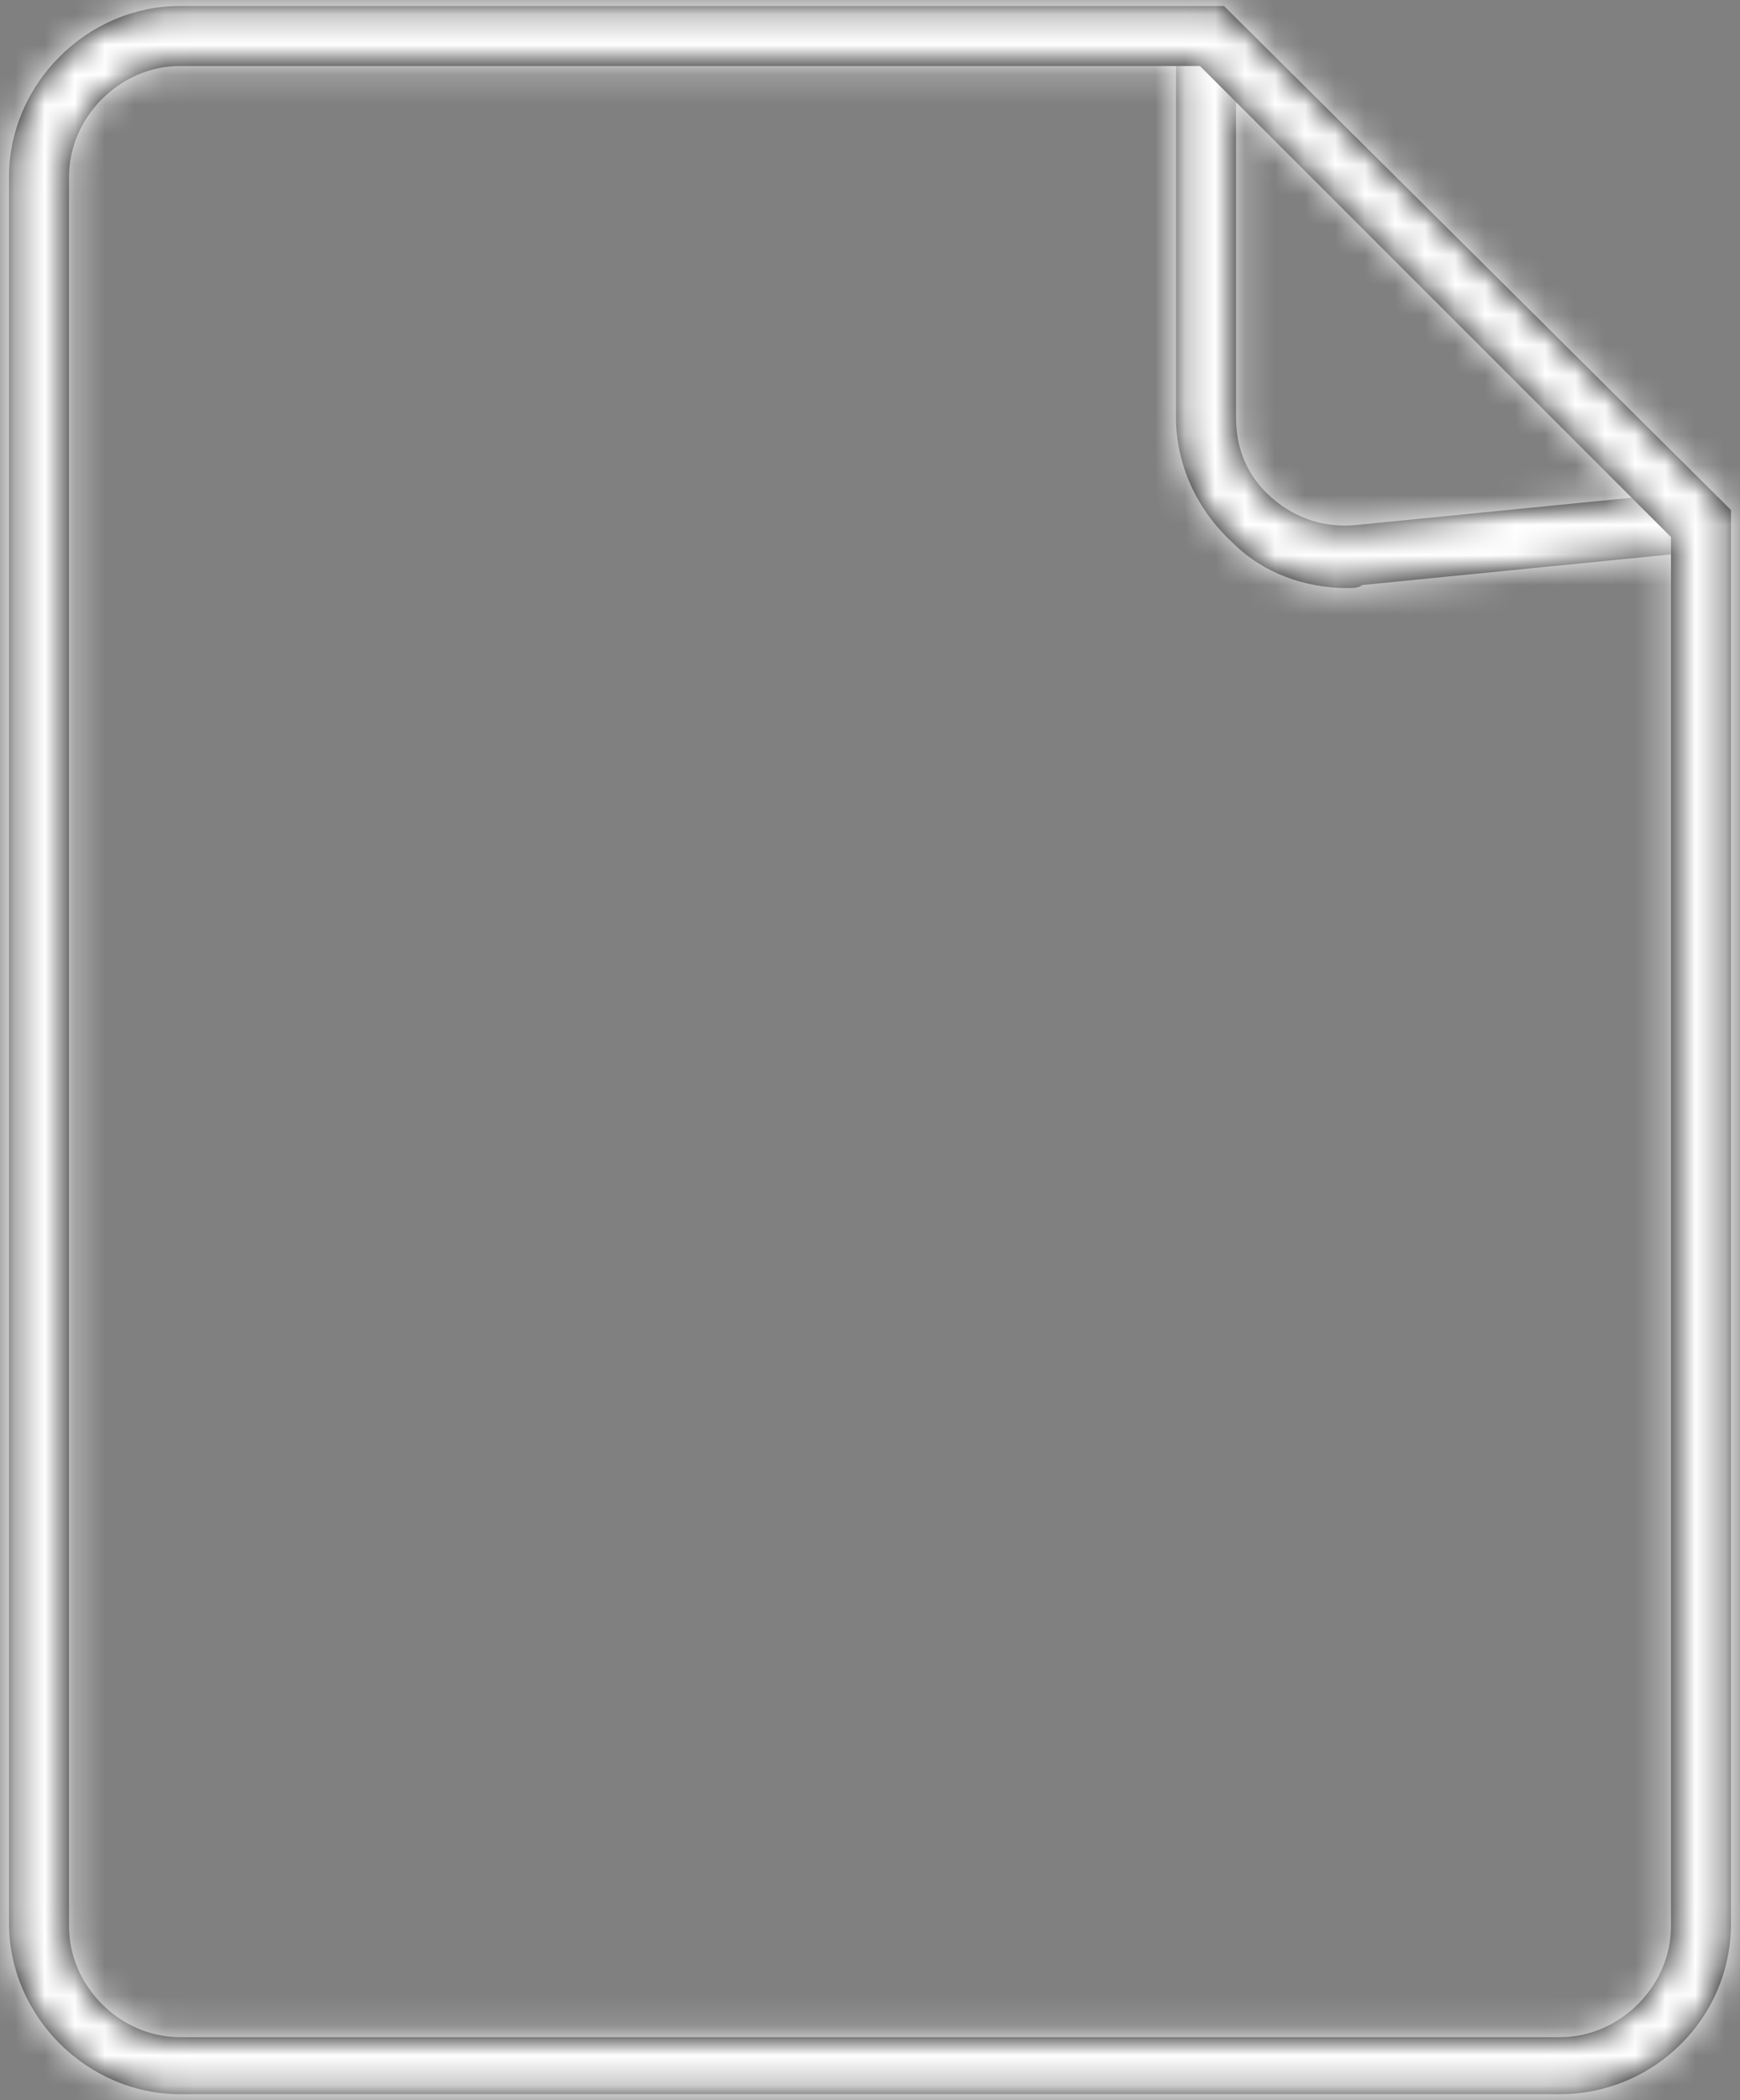 <svg width="58" height="70" viewBox="0 0 58 70" fill="none" xmlns="http://www.w3.org/2000/svg">
<rect x="0" y="0" width="58" height="70" fill="#808080" stroke="none"/>
<mask id="path-1-inside-1_30_10" fill="white">
<path d="M44.9 19.6C43.5 19.6 42.1 19.1 41.1 18.1C39.9 17 39.2 15.5 39.2 13.9V1.2H41.2V13.9C41.2 15 41.6 15.9 42.4 16.6C43.2 17.3 44.2 17.6 45.2 17.5L56.3 16.4L56.5 18.4L45.4 19.5C45.3 19.6 45.1 19.6 44.9 19.6Z"/>
</mask>
<path d="M44.9 19.6C43.5 19.6 42.1 19.1 41.1 18.1C39.9 17 39.2 15.5 39.2 13.9V1.2H41.2V13.9C41.2 15 41.6 15.9 42.4 16.6C43.2 17.3 44.2 17.6 45.2 17.5L56.3 16.4L56.5 18.4L45.4 19.5C45.3 19.6 45.1 19.6 44.9 19.6Z" fill="black"/>
<path d="M41.1 18.1L50.999 8.2L50.784 7.985L50.56 7.78L41.1 18.1ZM39.2 1.2V-12.8H25.2V1.2H39.2ZM41.2 1.2H55.2V-12.8H41.2V1.2ZM45.2 17.5L43.819 3.568L43.807 3.569L45.2 17.5ZM56.3 16.4L70.231 15.007L68.839 1.089L54.919 2.468L56.3 16.4ZM56.5 18.4L57.881 32.332L71.825 30.95L70.43 17.007L56.5 18.4ZM45.4 19.5L44.019 5.568L39.039 6.062L35.501 9.6L45.4 19.5ZM44.9 5.6C46.681 5.6 49.02 6.222 50.999 8.2L31.201 27.999C35.179 31.978 40.319 33.6 44.9 33.6V5.6ZM50.56 7.78C52.047 9.142 53.2 11.304 53.2 13.9H25.2C25.2 19.696 27.753 24.858 31.64 28.42L50.56 7.78ZM53.2 13.9V1.2H25.2V13.9H53.2ZM39.2 15.2H41.2V-12.8H39.2V15.2ZM27.2 1.2V13.9H55.2V1.2H27.2ZM27.2 13.9C27.2 18.877 29.224 23.674 33.181 27.136L51.619 6.064C52.625 6.944 53.604 8.163 54.293 9.714C54.977 11.253 55.2 12.721 55.2 13.9H27.2ZM33.181 27.136C36.953 30.436 41.814 31.908 46.593 31.43L43.807 3.569C46.586 3.291 49.447 4.164 51.619 6.064L33.181 27.136ZM46.581 31.432L57.681 30.332L54.919 2.468L43.819 3.568L46.581 31.432ZM42.369 17.793L42.569 19.793L70.43 17.007L70.231 15.007L42.369 17.793ZM55.119 4.468L44.019 5.568L46.781 33.432L57.881 32.332L55.119 4.468ZM35.501 9.6C38.681 6.42 42.3 5.858 43.208 5.728C44.297 5.572 45.259 5.6 44.9 5.6V33.6C44.907 33.6 45.186 33.601 45.5 33.591C45.821 33.581 46.425 33.553 47.167 33.447C48.25 33.292 52.019 32.68 55.299 29.399L35.501 9.6Z" fill="white" mask="url(#path-1-inside-1_30_10)"/>
<mask id="path-3-inside-2_30_10" fill="white">
<path d="M52 69.8H6C2.9 69.8 0.3 67.2 0.3 64.1V5.9C0.3 2.8 2.9 0.2 6 0.2H40.8L57.7 17V64.1C57.7 67.3 55.1 69.8 52 69.8ZM6 2.2C4 2.2 2.3 3.9 2.3 5.9V64.2C2.3 66.2 4 67.9 6 67.9H52C54 67.9 55.7 66.2 55.7 64.2V17.9L40 2.2H6Z"/>
</mask>
<path d="M52 69.8H6C2.9 69.8 0.3 67.2 0.3 64.1V5.9C0.3 2.8 2.9 0.2 6 0.2H40.8L57.7 17V64.1C57.7 67.3 55.1 69.8 52 69.8ZM6 2.2C4 2.2 2.3 3.9 2.3 5.9V64.2C2.3 66.2 4 67.9 6 67.9H52C54 67.9 55.7 66.2 55.7 64.2V17.9L40 2.2H6Z" fill="black"/>
<path d="M40.8 0.2L50.67 -9.729L46.575 -13.8H40.8V0.2ZM57.7 17H71.7V11.177L67.57 7.071L57.7 17ZM55.7 17.9H69.7V12.101L65.6 8L55.7 17.9ZM40 2.2L49.9 -7.7L45.799 -11.8H40V2.2ZM52 55.8H6V83.8H52V55.8ZM6 55.8C10.632 55.8 14.3 59.468 14.3 64.1H-13.7C-13.7 74.932 -4.832 83.8 6 83.8V55.8ZM14.3 64.1V5.9H-13.7V64.1H14.3ZM14.3 5.9C14.3 10.532 10.632 14.2 6 14.2V-13.8C-4.832 -13.8 -13.7 -4.932 -13.7 5.9H14.3ZM6 14.2H40.8V-13.8H6V14.2ZM30.93 10.129L47.83 26.929L67.57 7.071L50.67 -9.729L30.93 10.129ZM43.7 17V64.1H71.7V17H43.7ZM43.7 64.1C43.7 59.408 47.529 55.8 52 55.8V83.8C62.672 83.8 71.7 75.191 71.7 64.1H43.7ZM6 -11.8C-3.732 -11.8 -11.7 -3.832 -11.7 5.9H16.3C16.3 11.632 11.732 16.2 6 16.2V-11.8ZM-11.7 5.9V64.2H16.3V5.9H-11.7ZM-11.7 64.2C-11.7 73.932 -3.732 81.9 6 81.9V53.9C11.732 53.9 16.3 58.468 16.3 64.2H-11.7ZM6 81.9H52V53.9H6V81.9ZM52 81.9C61.732 81.9 69.7 73.932 69.7 64.2H41.7C41.7 58.468 46.268 53.9 52 53.9V81.9ZM69.7 64.2V17.9H41.7V64.2H69.7ZM65.6 8L49.9 -7.7L30.101 12.099L45.801 27.799L65.6 8ZM40 -11.8H6V16.2H40V-11.8Z" fill="white" mask="url(#path-3-inside-2_30_10)"/>
</svg>
